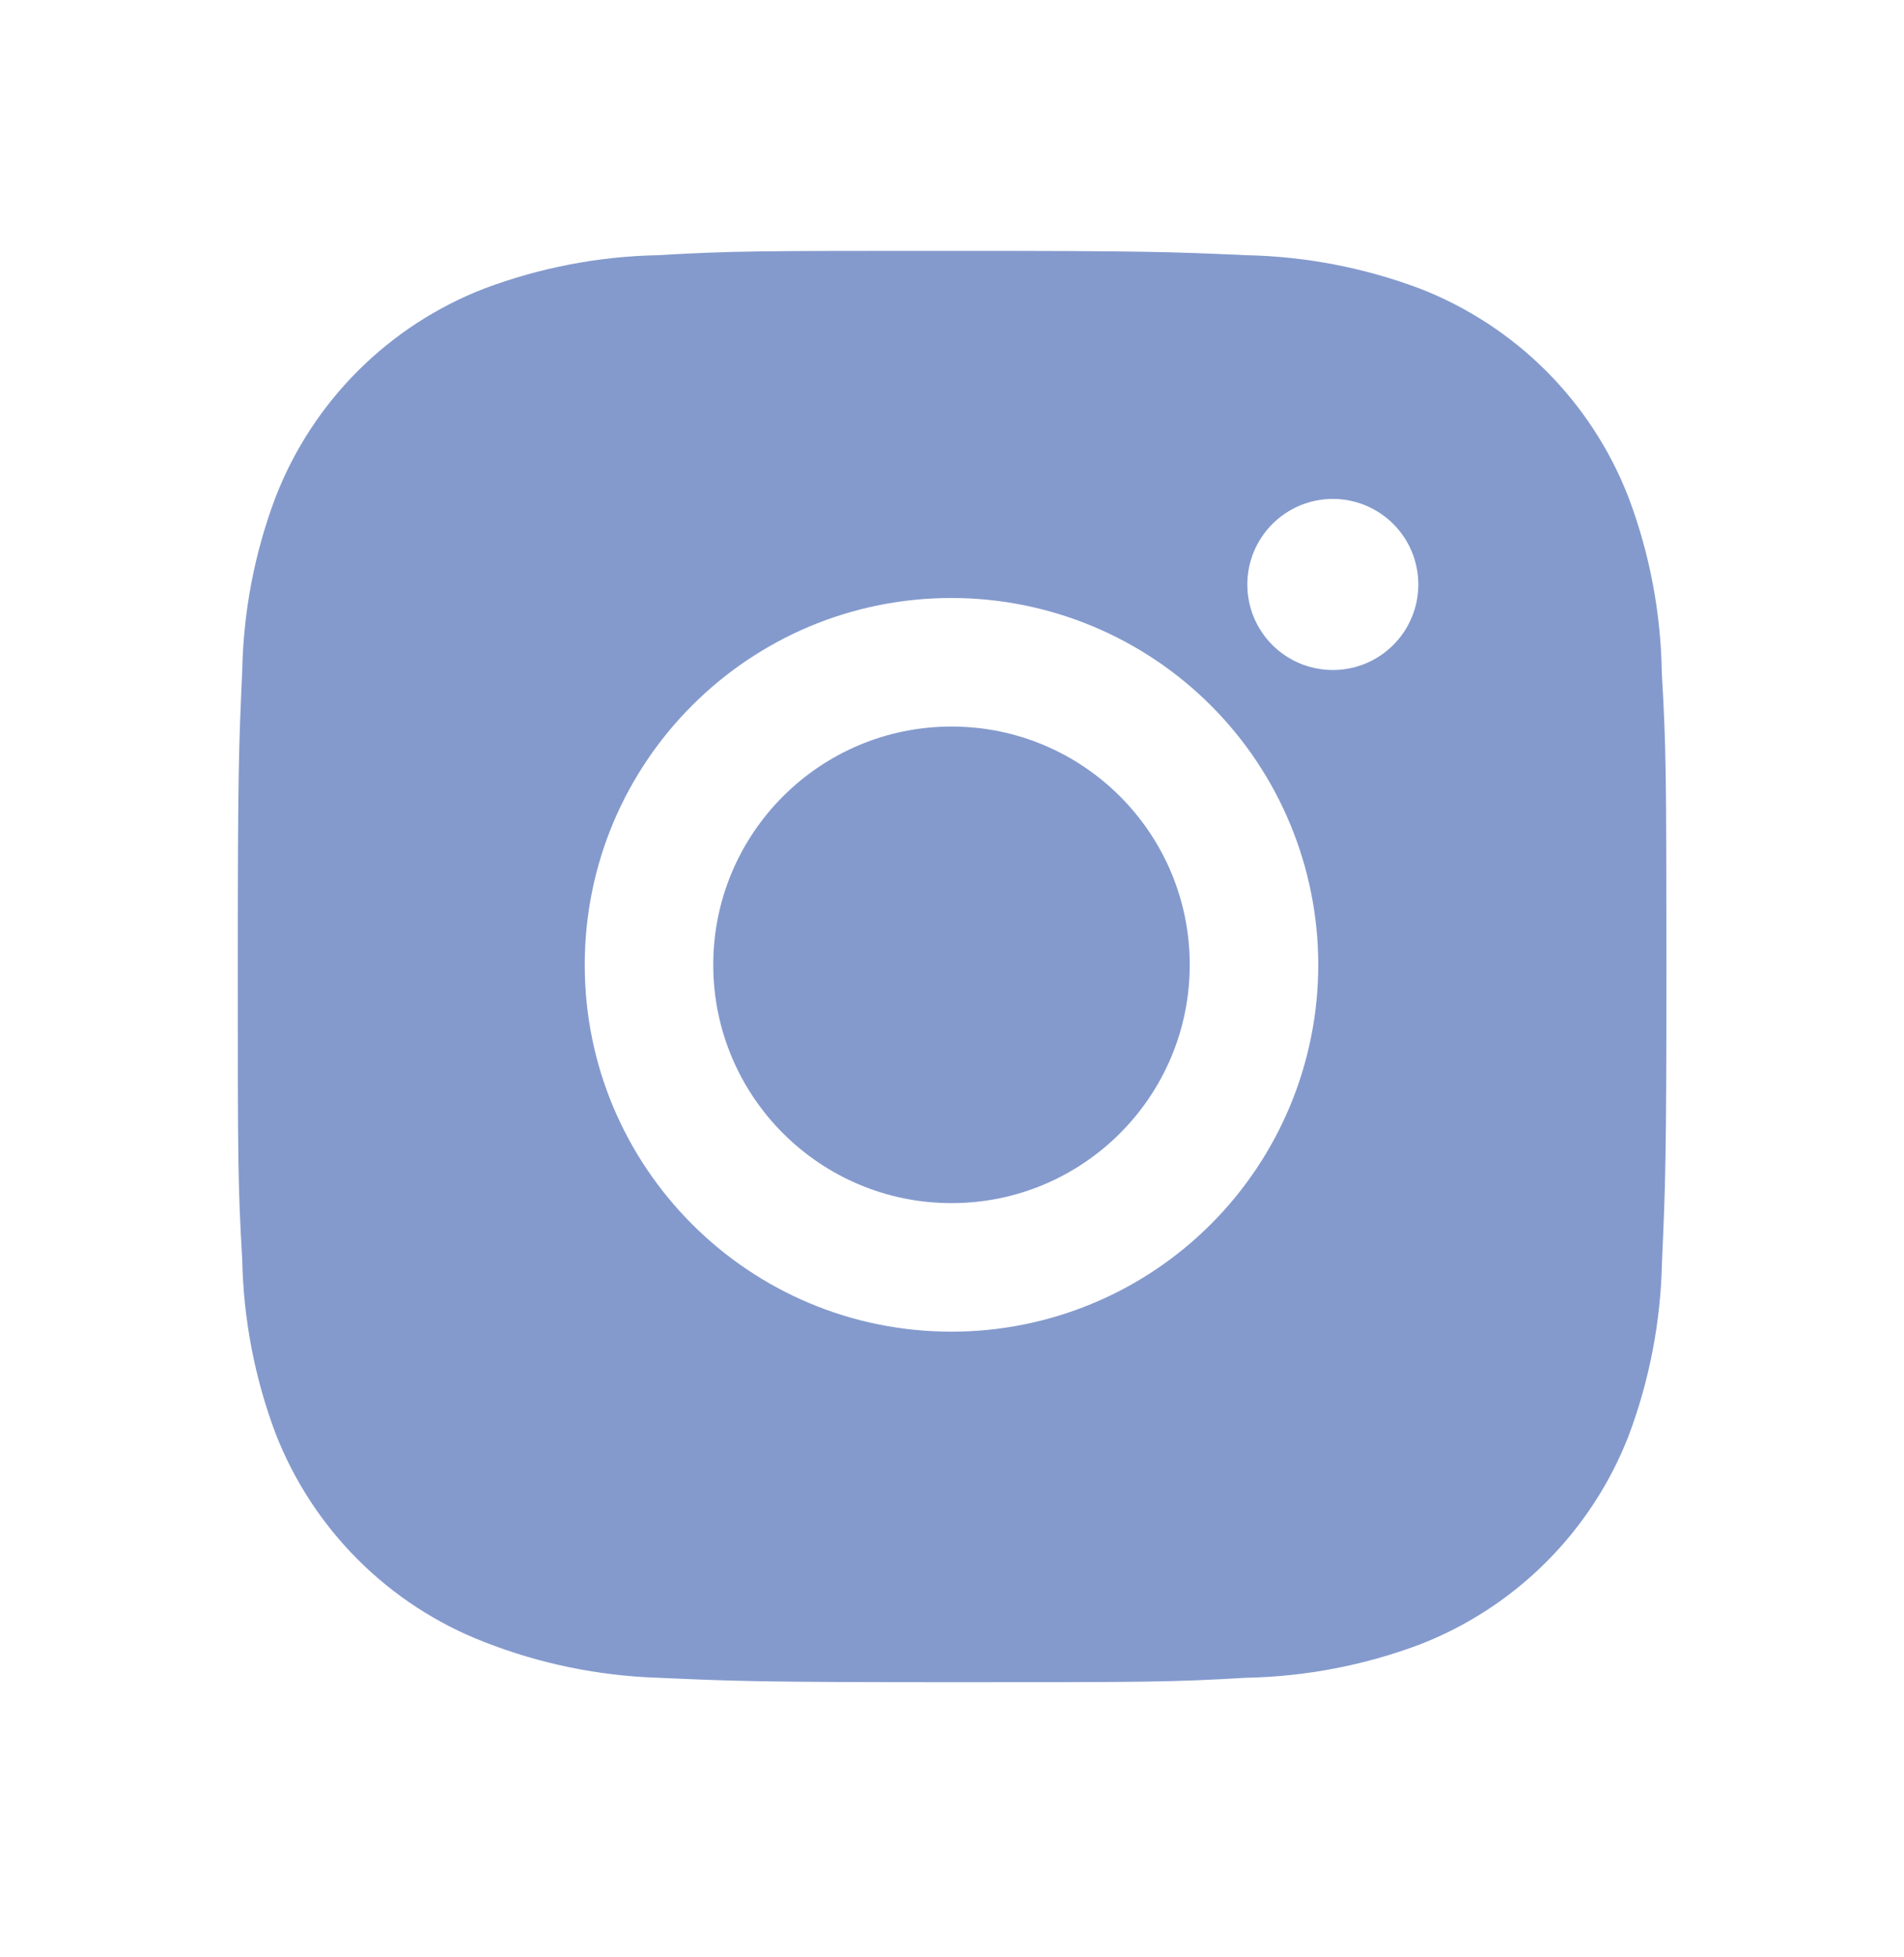 <svg width="36" height="37" viewBox="0 0 36 37" fill="none" xmlns="http://www.w3.org/2000/svg">
<g clip-path="url(#clip0_1_429)">
<path d="M31.421 12.728C31.405 11.592 31.193 10.467 30.792 9.404C30.445 8.507 29.914 7.692 29.234 7.012C28.554 6.332 27.739 5.802 26.843 5.454C25.793 5.06 24.684 4.847 23.564 4.824C22.12 4.76 21.663 4.742 18 4.742C14.337 4.742 13.867 4.742 12.435 4.824C11.315 4.847 10.207 5.06 9.158 5.454C8.261 5.801 7.446 6.332 6.766 7.012C6.086 7.692 5.555 8.507 5.208 9.404C4.813 10.452 4.601 11.561 4.58 12.681C4.515 14.126 4.496 14.583 4.496 18.246C4.496 21.909 4.496 22.377 4.58 23.811C4.602 24.933 4.814 26.04 5.208 27.092C5.556 27.988 6.087 28.803 6.767 29.482C7.447 30.162 8.262 30.693 9.159 31.04C10.205 31.45 11.314 31.678 12.437 31.715C13.881 31.779 14.338 31.799 18.002 31.799C21.665 31.799 22.134 31.799 23.567 31.715C24.687 31.693 25.796 31.48 26.846 31.086C27.742 30.738 28.556 30.207 29.236 29.527C29.916 28.848 30.447 28.033 30.795 27.137C31.189 26.087 31.401 24.98 31.424 23.856C31.488 22.413 31.508 21.956 31.508 18.291C31.505 14.628 31.505 14.163 31.421 12.728ZM17.991 25.173C14.16 25.173 11.056 22.07 11.056 18.239C11.056 14.408 14.16 11.304 17.991 11.304C19.83 11.304 21.594 12.035 22.894 13.335C24.195 14.636 24.925 16.4 24.925 18.239C24.925 20.078 24.195 21.842 22.894 23.142C21.594 24.443 19.83 25.173 17.991 25.173ZM25.201 12.665C24.306 12.665 23.584 11.942 23.584 11.048C23.584 10.835 23.626 10.625 23.707 10.429C23.789 10.233 23.908 10.055 24.058 9.905C24.208 9.755 24.386 9.636 24.582 9.554C24.778 9.473 24.988 9.431 25.201 9.431C25.413 9.431 25.623 9.473 25.819 9.554C26.015 9.636 26.194 9.755 26.344 9.905C26.494 10.055 26.613 10.233 26.694 10.429C26.775 10.625 26.817 10.835 26.817 11.048C26.817 11.942 26.094 12.665 25.201 12.665Z" fill="#849ACD"/>
<path d="M17.991 22.743C20.479 22.743 22.495 20.726 22.495 18.238C22.495 15.751 20.479 13.734 17.991 13.734C15.503 13.734 13.486 15.751 13.486 18.238C13.486 20.726 15.503 22.743 17.991 22.743Z" fill="#849ACD"/>
</g>
<defs>
<clipPath id="clip0_1_429">
<rect width="36" height="36" fill="white" transform="translate(0 0.27)"/>
</clipPath>
</defs>
</svg>
